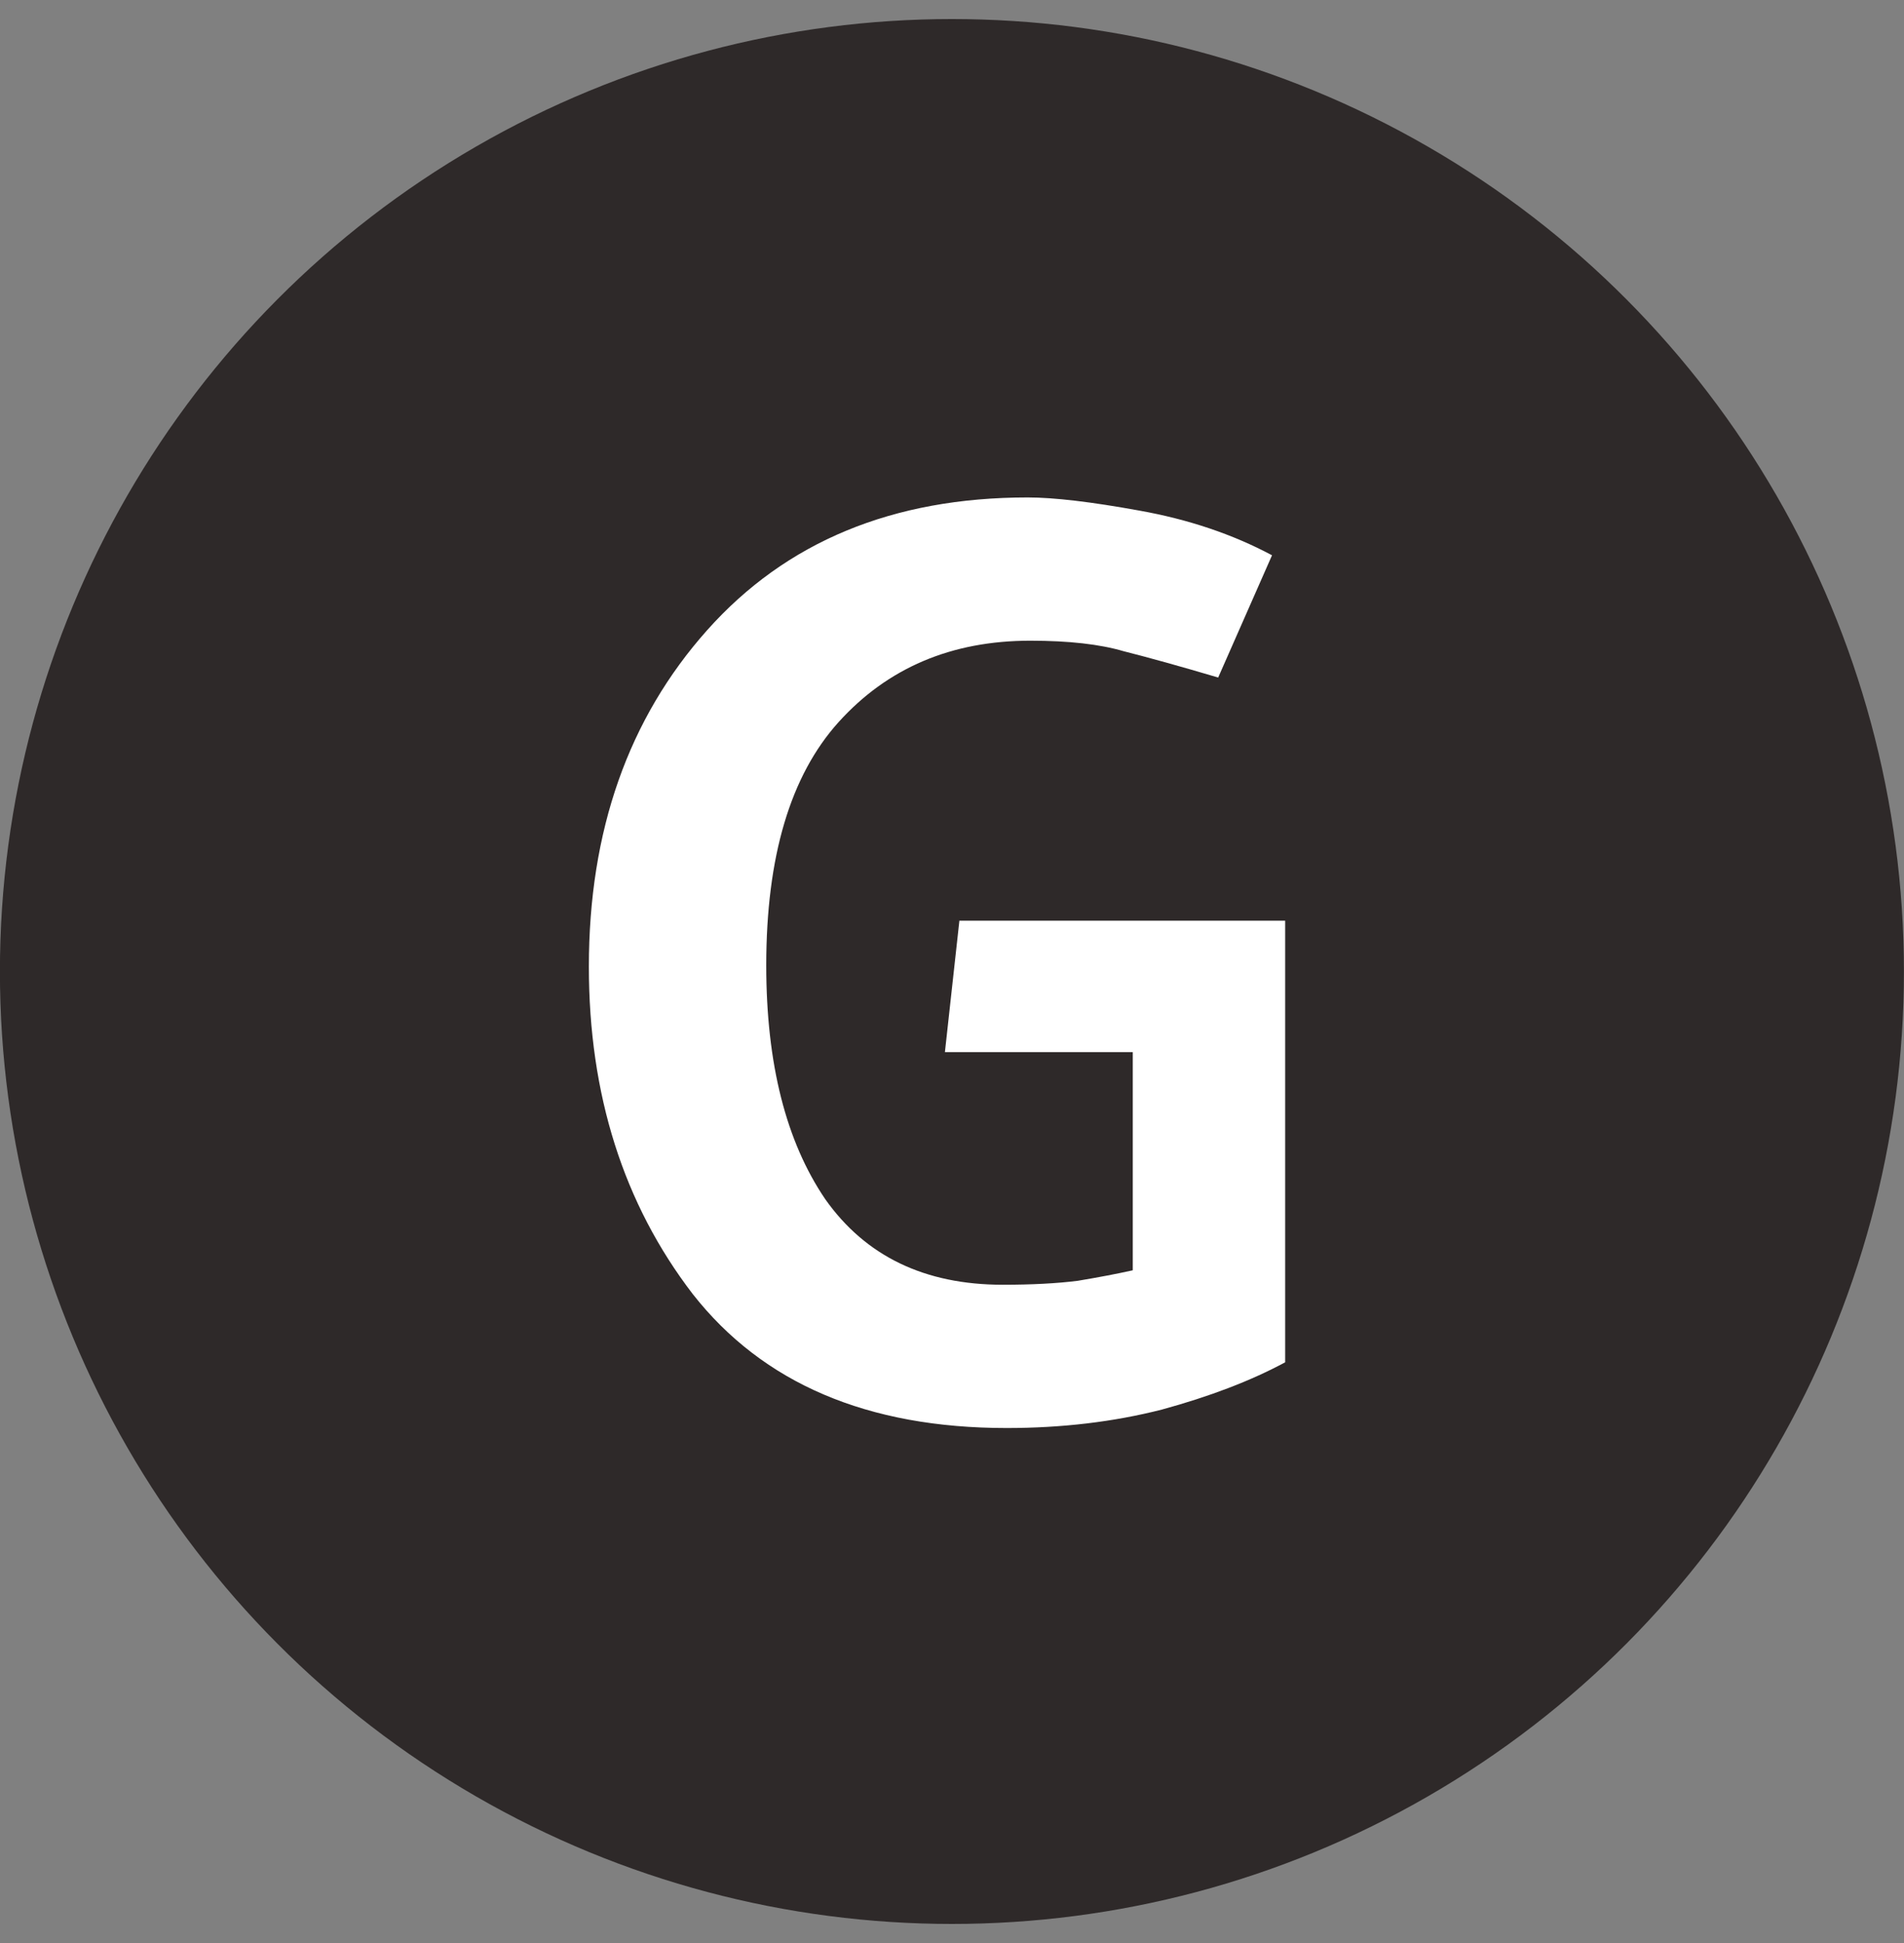 <svg width="50" height="51" viewBox="0 0 50 51" fill="none" xmlns="http://www.w3.org/2000/svg">
<rect x="0" y="0" width="50" height="51" fill="#808080" stroke="none"/>
<circle cx="24.998" cy="25.5" r="25" fill="#2E2929"/>
<path d="M25.194 24.166H33.749V35.758C32.852 36.241 31.771 36.655 30.506 37C29.241 37.322 27.884 37.483 26.436 37.483C22.779 37.483 20.03 36.31 18.19 33.964C16.373 31.595 15.464 28.732 15.464 25.373C15.464 21.808 16.5 18.864 18.57 16.541C20.64 14.219 23.445 13.057 26.988 13.057C27.677 13.057 28.655 13.172 29.92 13.402C31.208 13.632 32.37 14.023 33.404 14.575L31.99 17.784C30.978 17.485 30.15 17.255 29.506 17.093C28.885 16.91 28.069 16.817 27.056 16.817C24.986 16.817 23.308 17.53 22.02 18.956C20.755 20.36 20.122 22.487 20.122 25.339C20.122 27.915 20.64 29.962 21.674 31.48C22.733 32.975 24.285 33.722 26.332 33.722C27.091 33.722 27.747 33.688 28.299 33.619C28.851 33.527 29.334 33.435 29.747 33.343V27.616H24.814L25.194 24.166Z" fill="white"/>
</svg>
